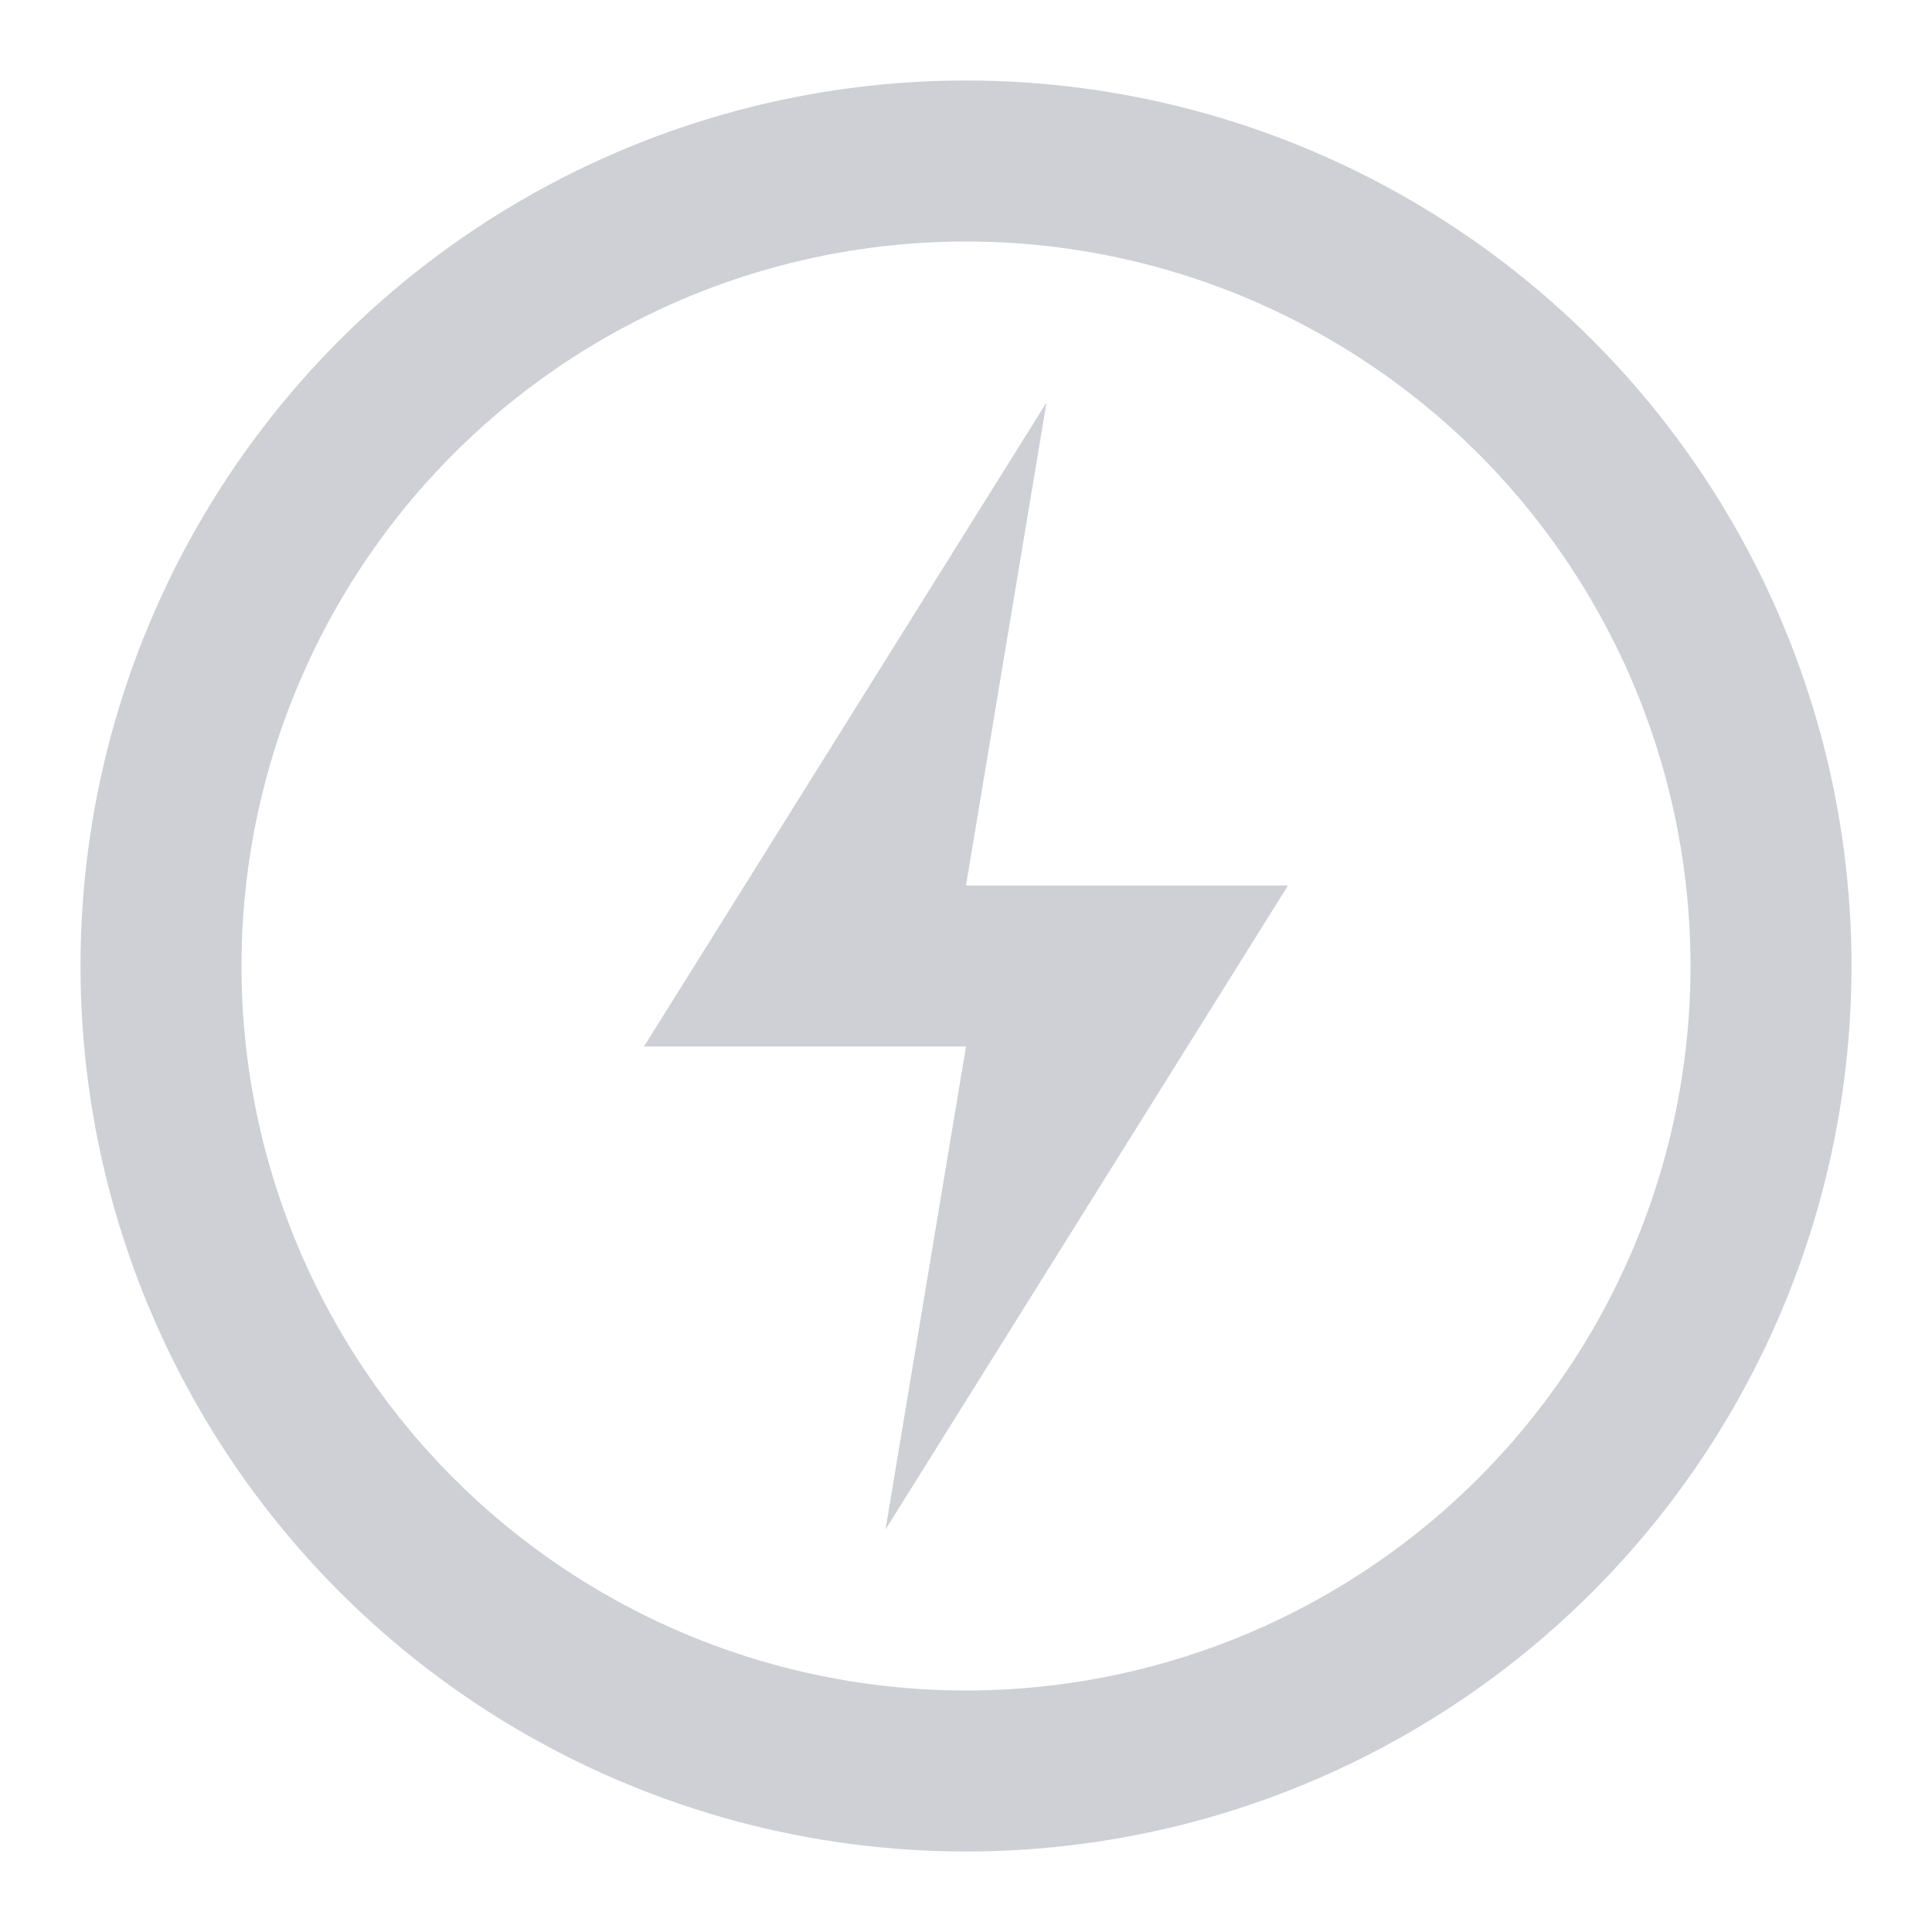 <svg xmlns="http://www.w3.org/2000/svg" width="24" height="24" viewBox="0 0 24 24">
    <circle cx="12" cy="12" r="10" fill="none" stroke="#CED0D6" stroke-width="2"/>
    <path d="M13 5 L8 13 H12 L11 19 L16 11 H12 L13 5 Z" fill="#CED0D6"/>
</svg>